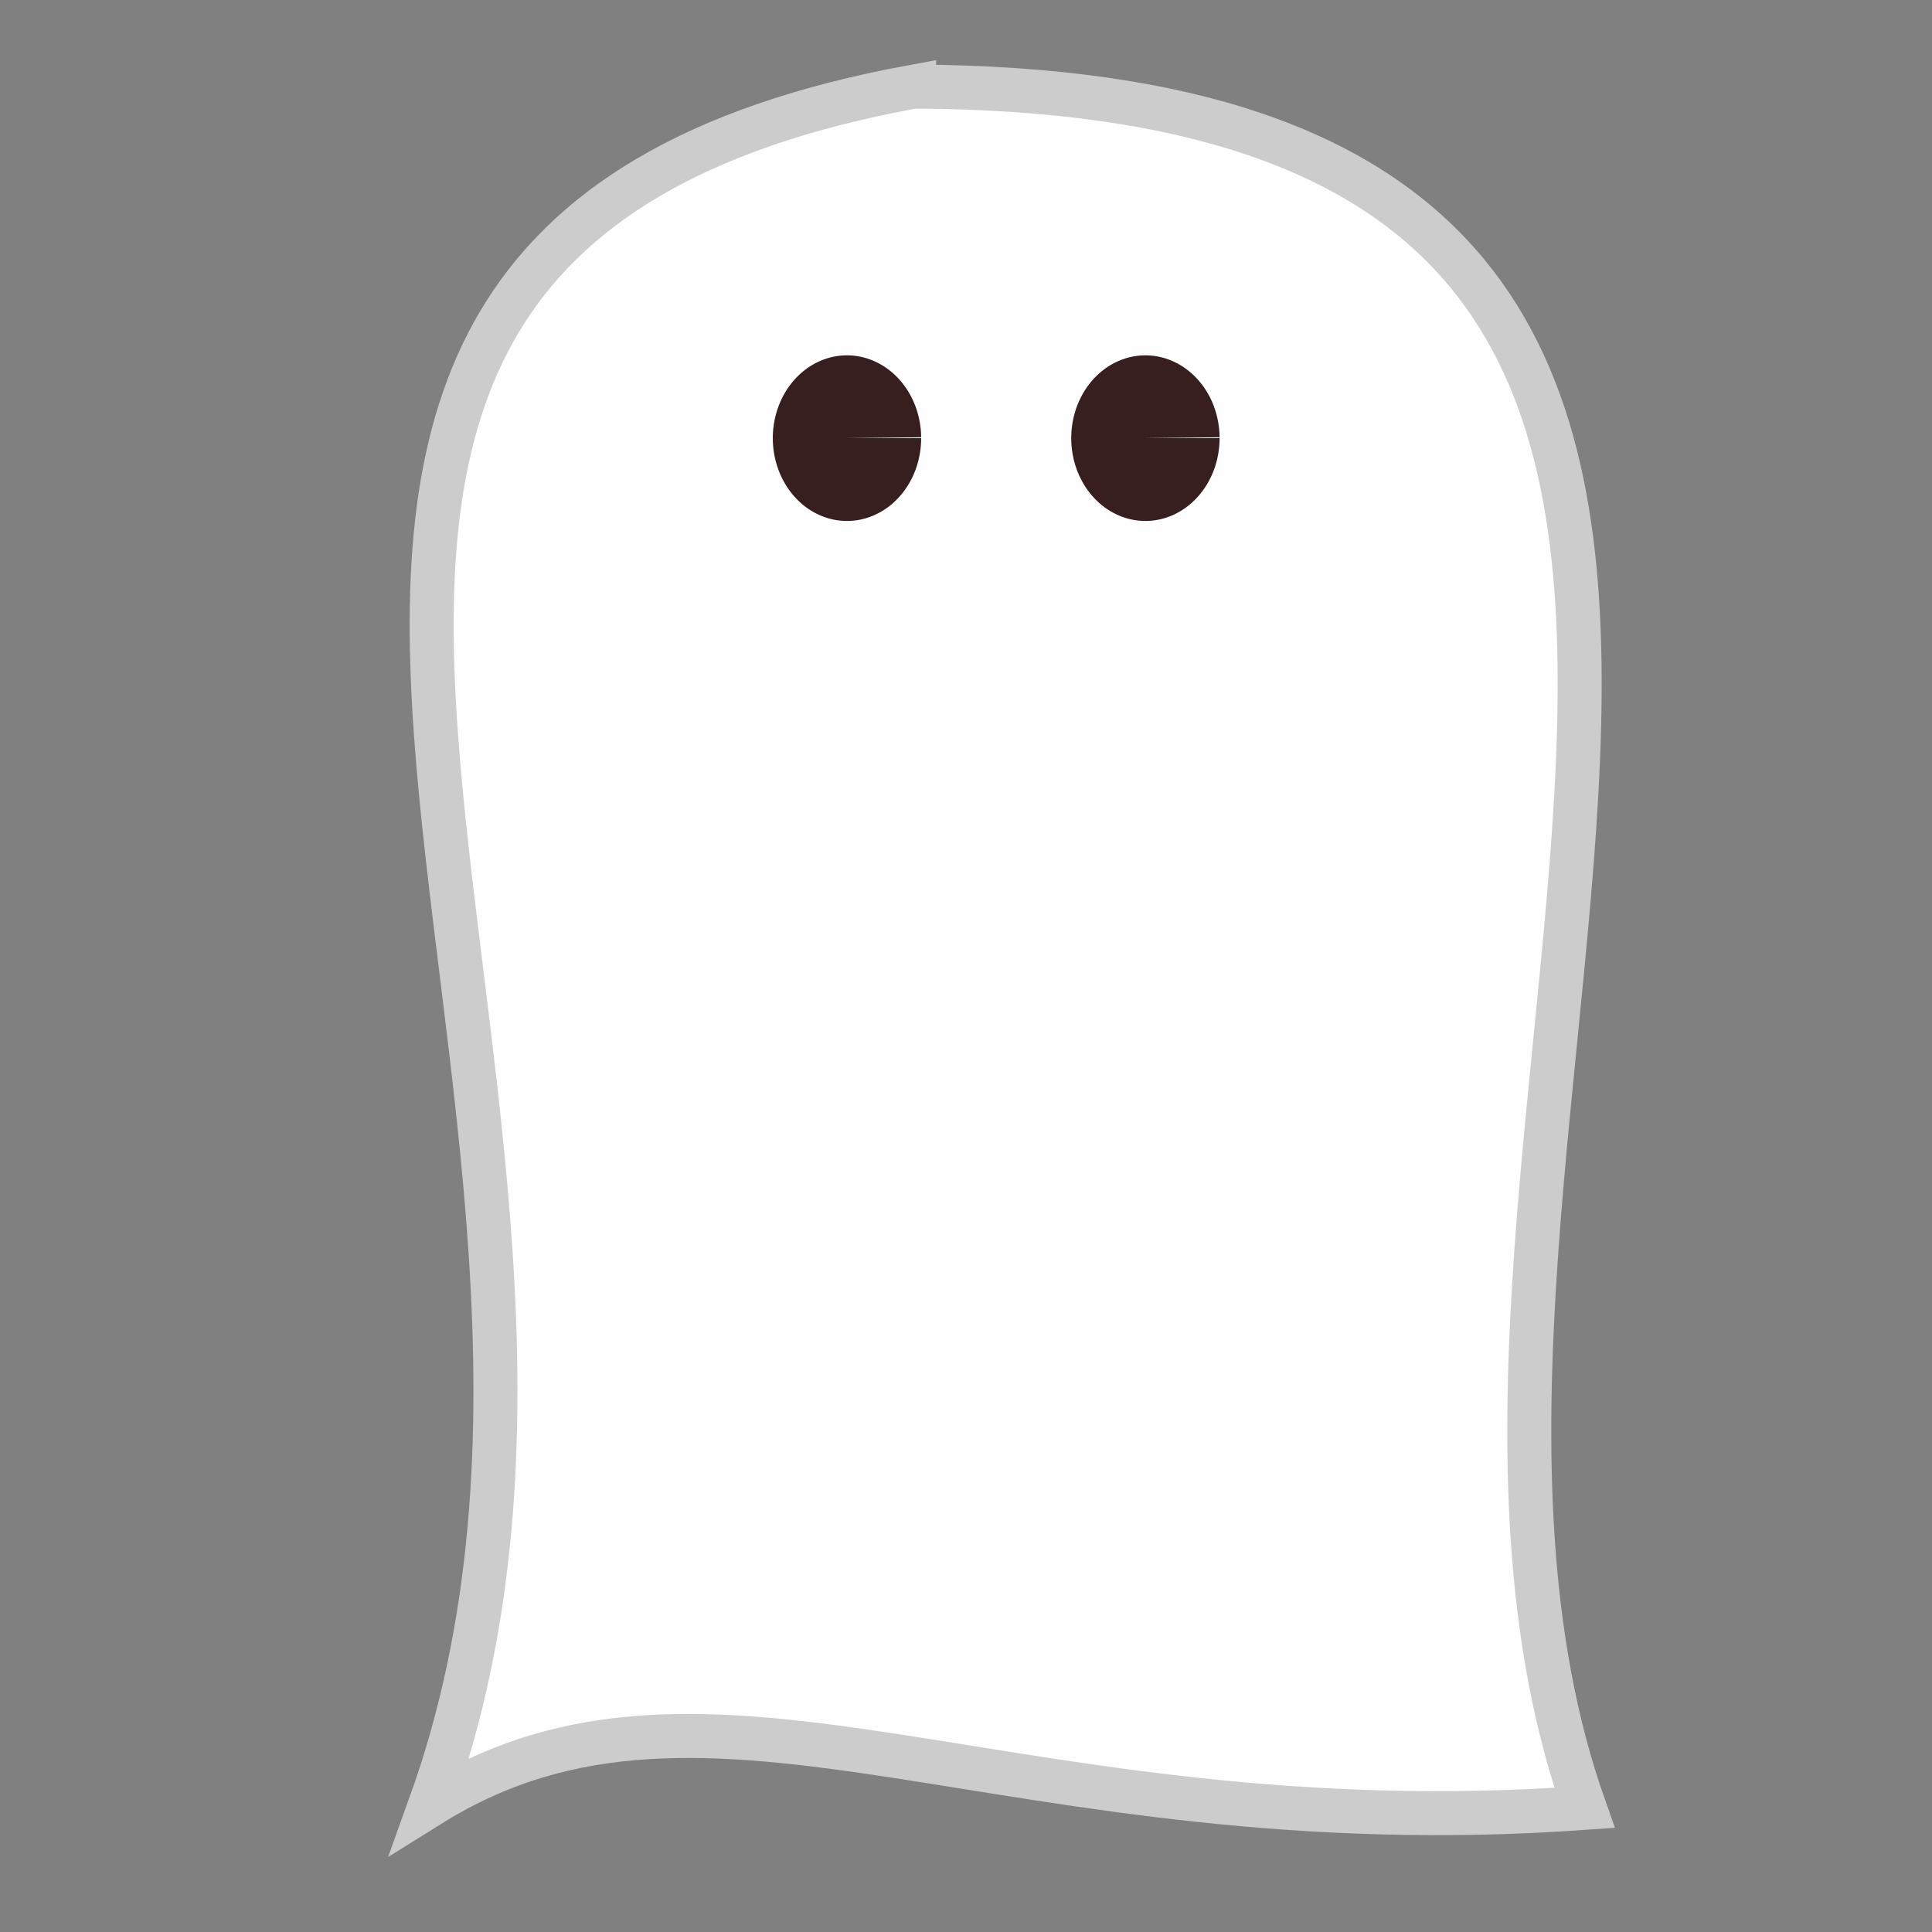 <?xml version="1.0" encoding="UTF-8" standalone="no"?>
<!-- Created with Inkscape (http://www.inkscape.org/) -->

<svg
   xmlns:dc="http://purl.org/dc/elements/1.1/"
   xmlns:cc="http://creativecommons.org/ns#"
   xmlns:rdf="http://www.w3.org/1999/02/22-rdf-syntax-ns#"
   xmlns:svg="http://www.w3.org/2000/svg"
   xmlns="http://www.w3.org/2000/svg"
   xmlns:sodipodi="http://sodipodi.sourceforge.net/DTD/sodipodi-0.dtd"
   xmlns:inkscape="http://www.inkscape.org/namespaces/inkscape"
   width="200"
   height="200"
   viewBox="0 0 52.917 52.917"
   version="1.1"
   id="svg8"
   inkscape:version="0.92.4 (5da689c313, 2019-01-14)"
   sodipodi:docname="hero.svg">
  <rect x="0" y="0" width="52.917" height="52.917" fill="#808080" stroke="none"/>
  <defs
     id="defs2" />
  <sodipodi:namedview
     id="base"
     pagecolor="#ffffff"
     bordercolor="#666666"
     borderopacity="1.0"
     inkscape:pageopacity="0.0"
     inkscape:pageshadow="2"
     inkscape:zoom="1.4"
     inkscape:cx="-4.84379"
     inkscape:cy="77.875522"
     inkscape:document-units="mm"
     inkscape:current-layer="layer1"
     showgrid="false"
     units="px"
     inkscape:window-width="1920"
     inkscape:window-height="1001"
     inkscape:window-x="-9"
     inkscape:window-y="-9"
     inkscape:window-maximized="1" />
  <g
     inkscape:label="Layer 1"
     inkscape:groupmode="layer"
     id="layer1"
     transform="translate(0,-244.083)">
    <path
       style="fill:#fefefe;fill-opacity:1;stroke:#cccccc;stroke-width:1.205;stroke-linecap:butt;stroke-linejoin:miter;stroke-miterlimit:4;stroke-dasharray:none;stroke-opacity:1"
       d="m 25.037,246.453 c -24.394,4.462 -6.109,27.206 -13.252,47.062 7.69,-4.796 15.8,1.211 31.615,0.086 -6.576,-18.533 12.339,-47.005 -18.363,-47.147 z"
       id="path840"
       inkscape:connector-curvature="0"
       sodipodi:nodetypes="cccc" />
    <path
       style="opacity:0.92;fill:#260c0c;fill-opacity:1;stroke:#fff000;stroke-width:0;stroke-miterlimit:4;stroke-dasharray:none;stroke-opacity:0"
       id="path842"
       sodipodi:type="arc"
       sodipodi:cx="23.19829"
       sodipodi:cy="256.08408"
       sodipodi:rx="2.0316219"
       sodipodi:ry="2.2678571"
       sodipodi:start="0"
       sodipodi:end="6.2725737"
       d="m 25.23,256.084 a 2.032,2.268 0 0 1 -2.026,2.268 2.032,2.268 0 0 1 -2.037,-2.256 2.032,2.268 0 0 1 2.015,-2.28 2.032,2.268 0 0 1 2.048,2.244 l -2.032,0.024 z" />
    <path
       style="opacity:0.92;fill:#260c0c;fill-opacity:1;stroke:#fff000;stroke-width:0;stroke-miterlimit:4;stroke-dasharray:none;stroke-opacity:0"
       id="path842-3"
       sodipodi:type="arc"
       sodipodi:cx="31.372025"
       sodipodi:cy="256.08408"
       sodipodi:rx="2.0316219"
       sodipodi:ry="2.2678571"
       sodipodi:start="0"
       sodipodi:end="6.2725737"
       d="m 33.404,256.084 a 2.032,2.268 0 0 1 -2.026,2.268 2.032,2.268 0 0 1 -2.037,-2.256 2.032,2.268 0 0 1 2.015,-2.28 2.032,2.268 0 0 1 2.048,2.244 l -2.032,0.024 z" />
  </g>
</svg>
